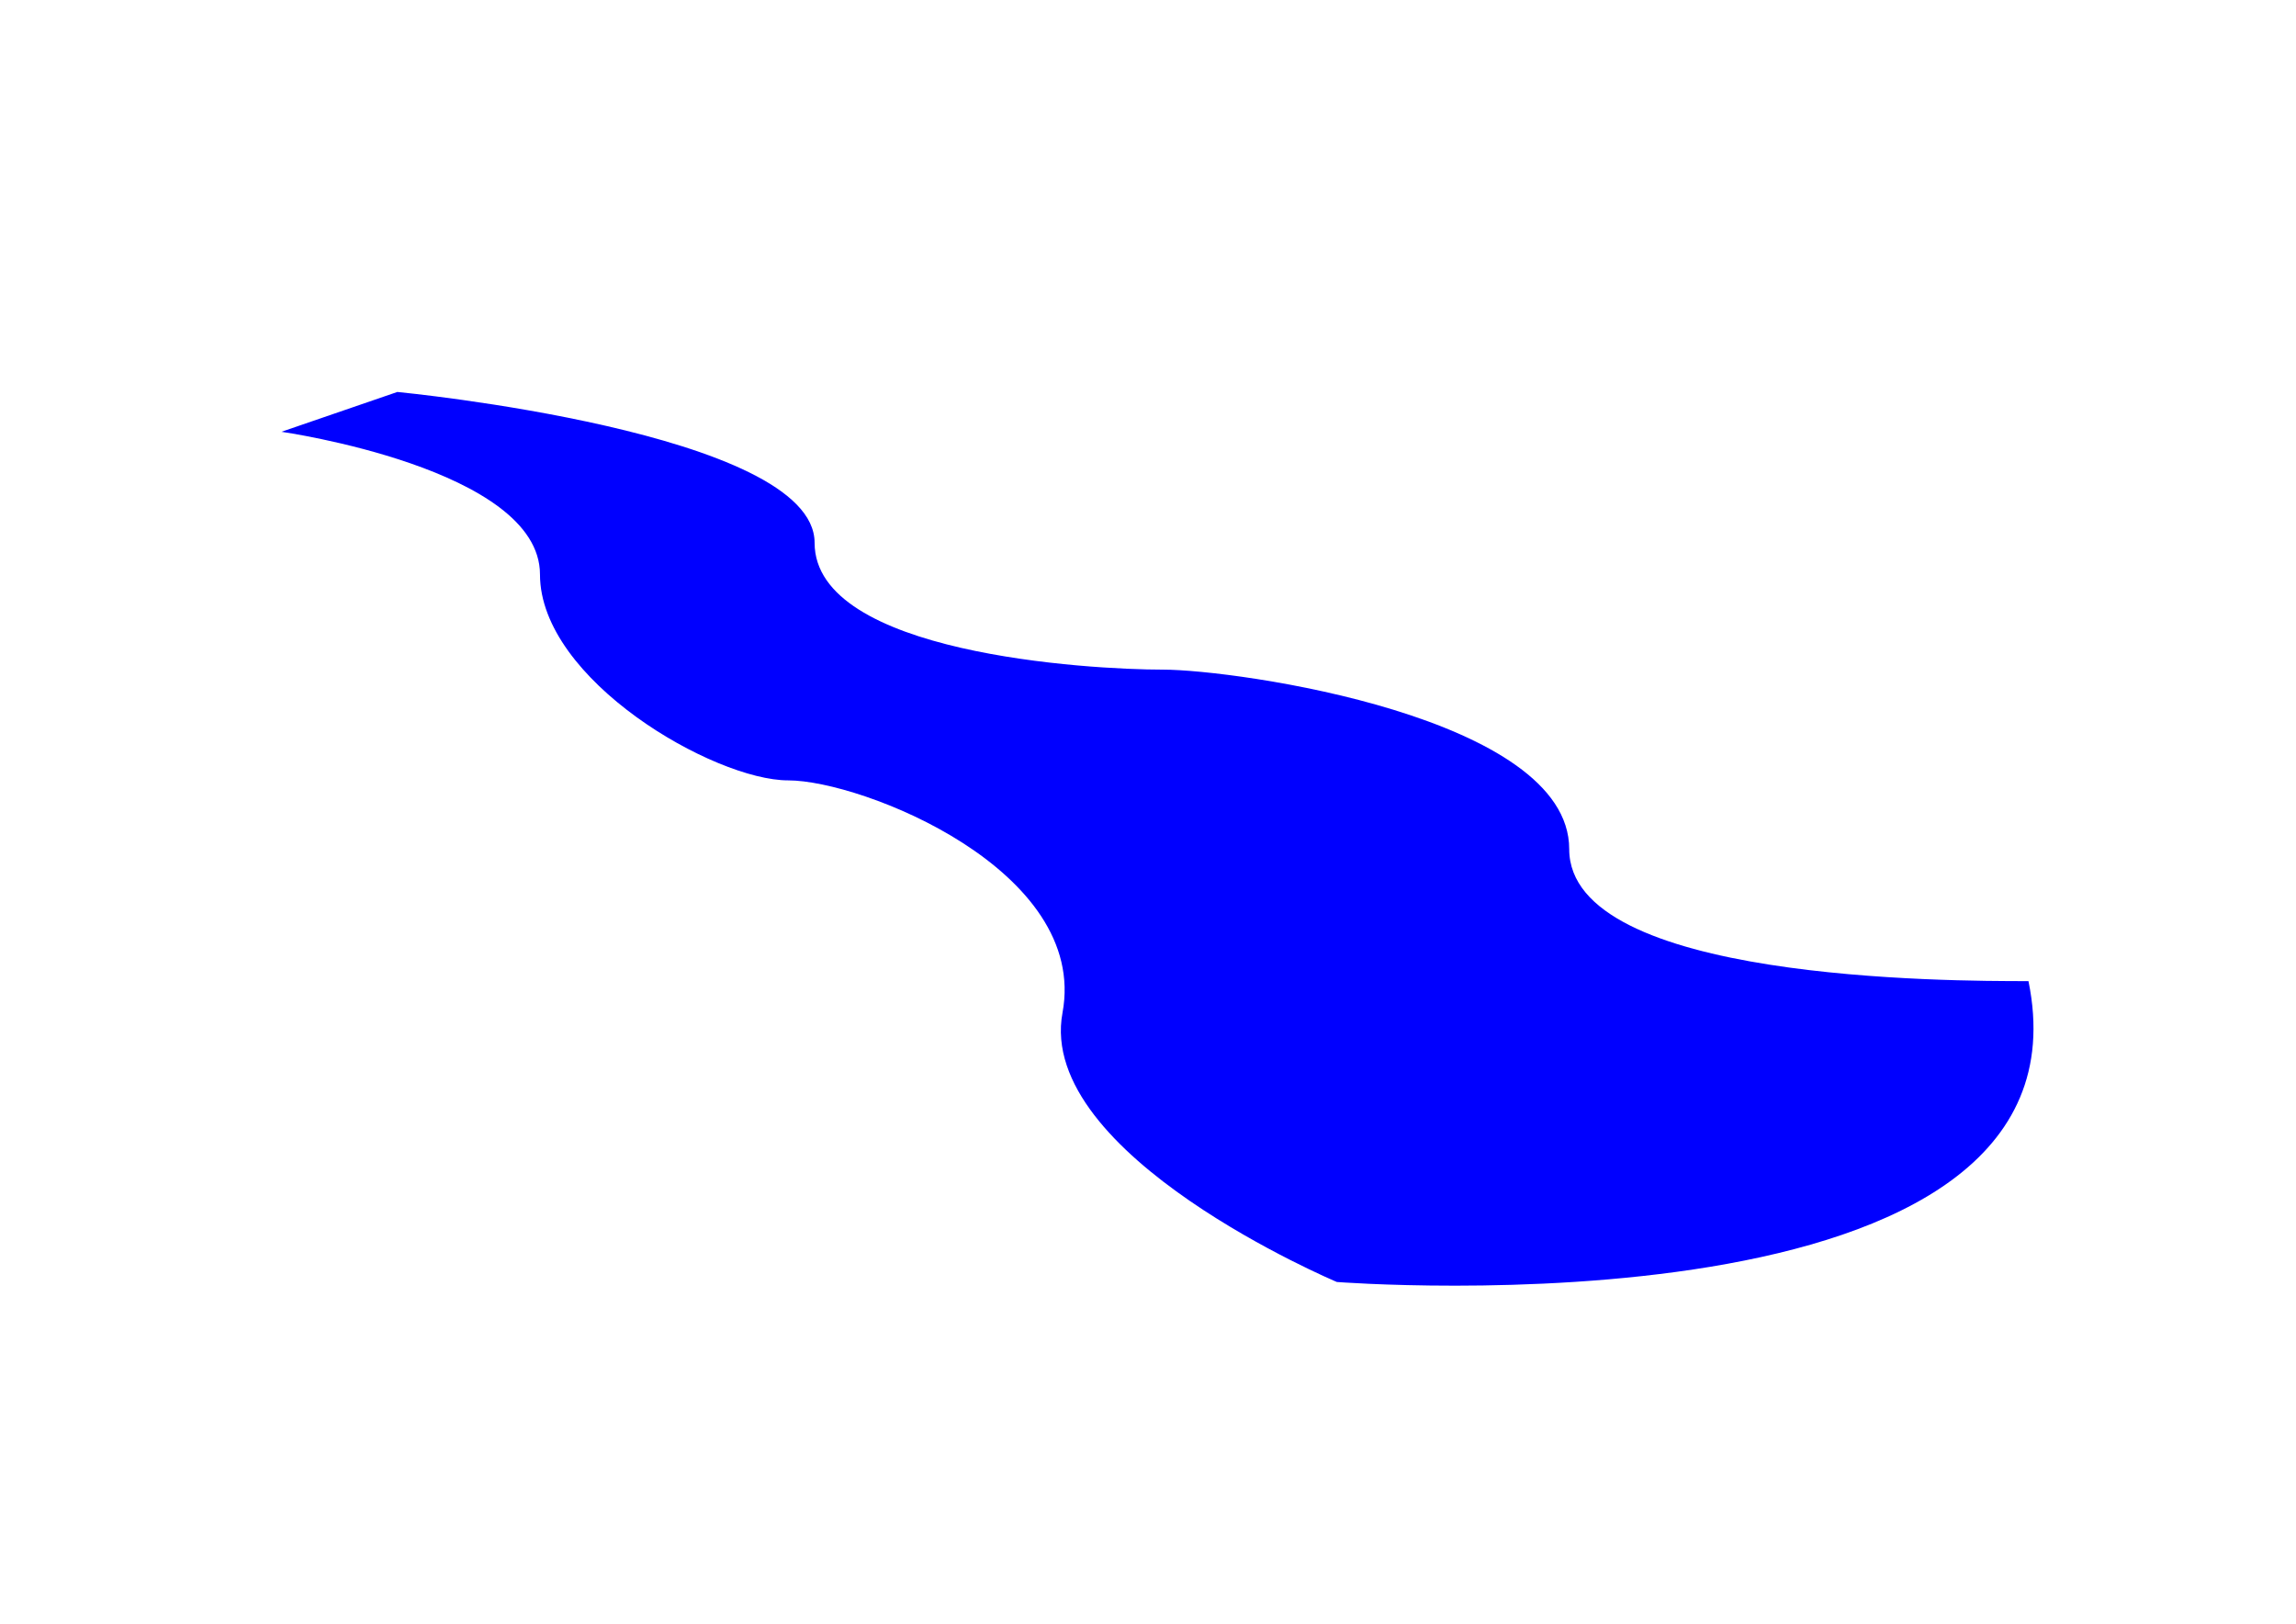 <?xml version="1.0" encoding="utf-8"?>
<!-- Generator: Adobe Illustrator 21.1.0, SVG Export Plug-In . SVG Version: 6.00 Build 0)  -->
<svg version="1.1" id="Calque_1" xmlns="http://www.w3.org/2000/svg" xmlns:xlink="http://www.w3.org/1999/xlink" x="0px" y="0px"
	 viewBox="0 0 841.9 595.3" style="enable-background:new 0 0 841.9 595.3;" xml:space="preserve">
<style type="text/css">
	.st0{fill:#0000FF;}
</style>
<path class="st0" d="M743.8,359.7c-29,0-168.4,0-168.4-48.4s-121.9-65.8-149-65.8s-127.7-5.8-127.7-46.5c0-40.6-153-55.3-153-55.3
	l-42.5,14.6c0,0,94.8,13.5,94.8,52.3c0,38.7,63.9,75.5,91,75.5c27.1,0,110.3,32.9,100.6,85.2c-9.7,52.3,100.6,98.7,100.6,98.7
	S770.9,491.9,743.8,359.7z"/>
</svg>

